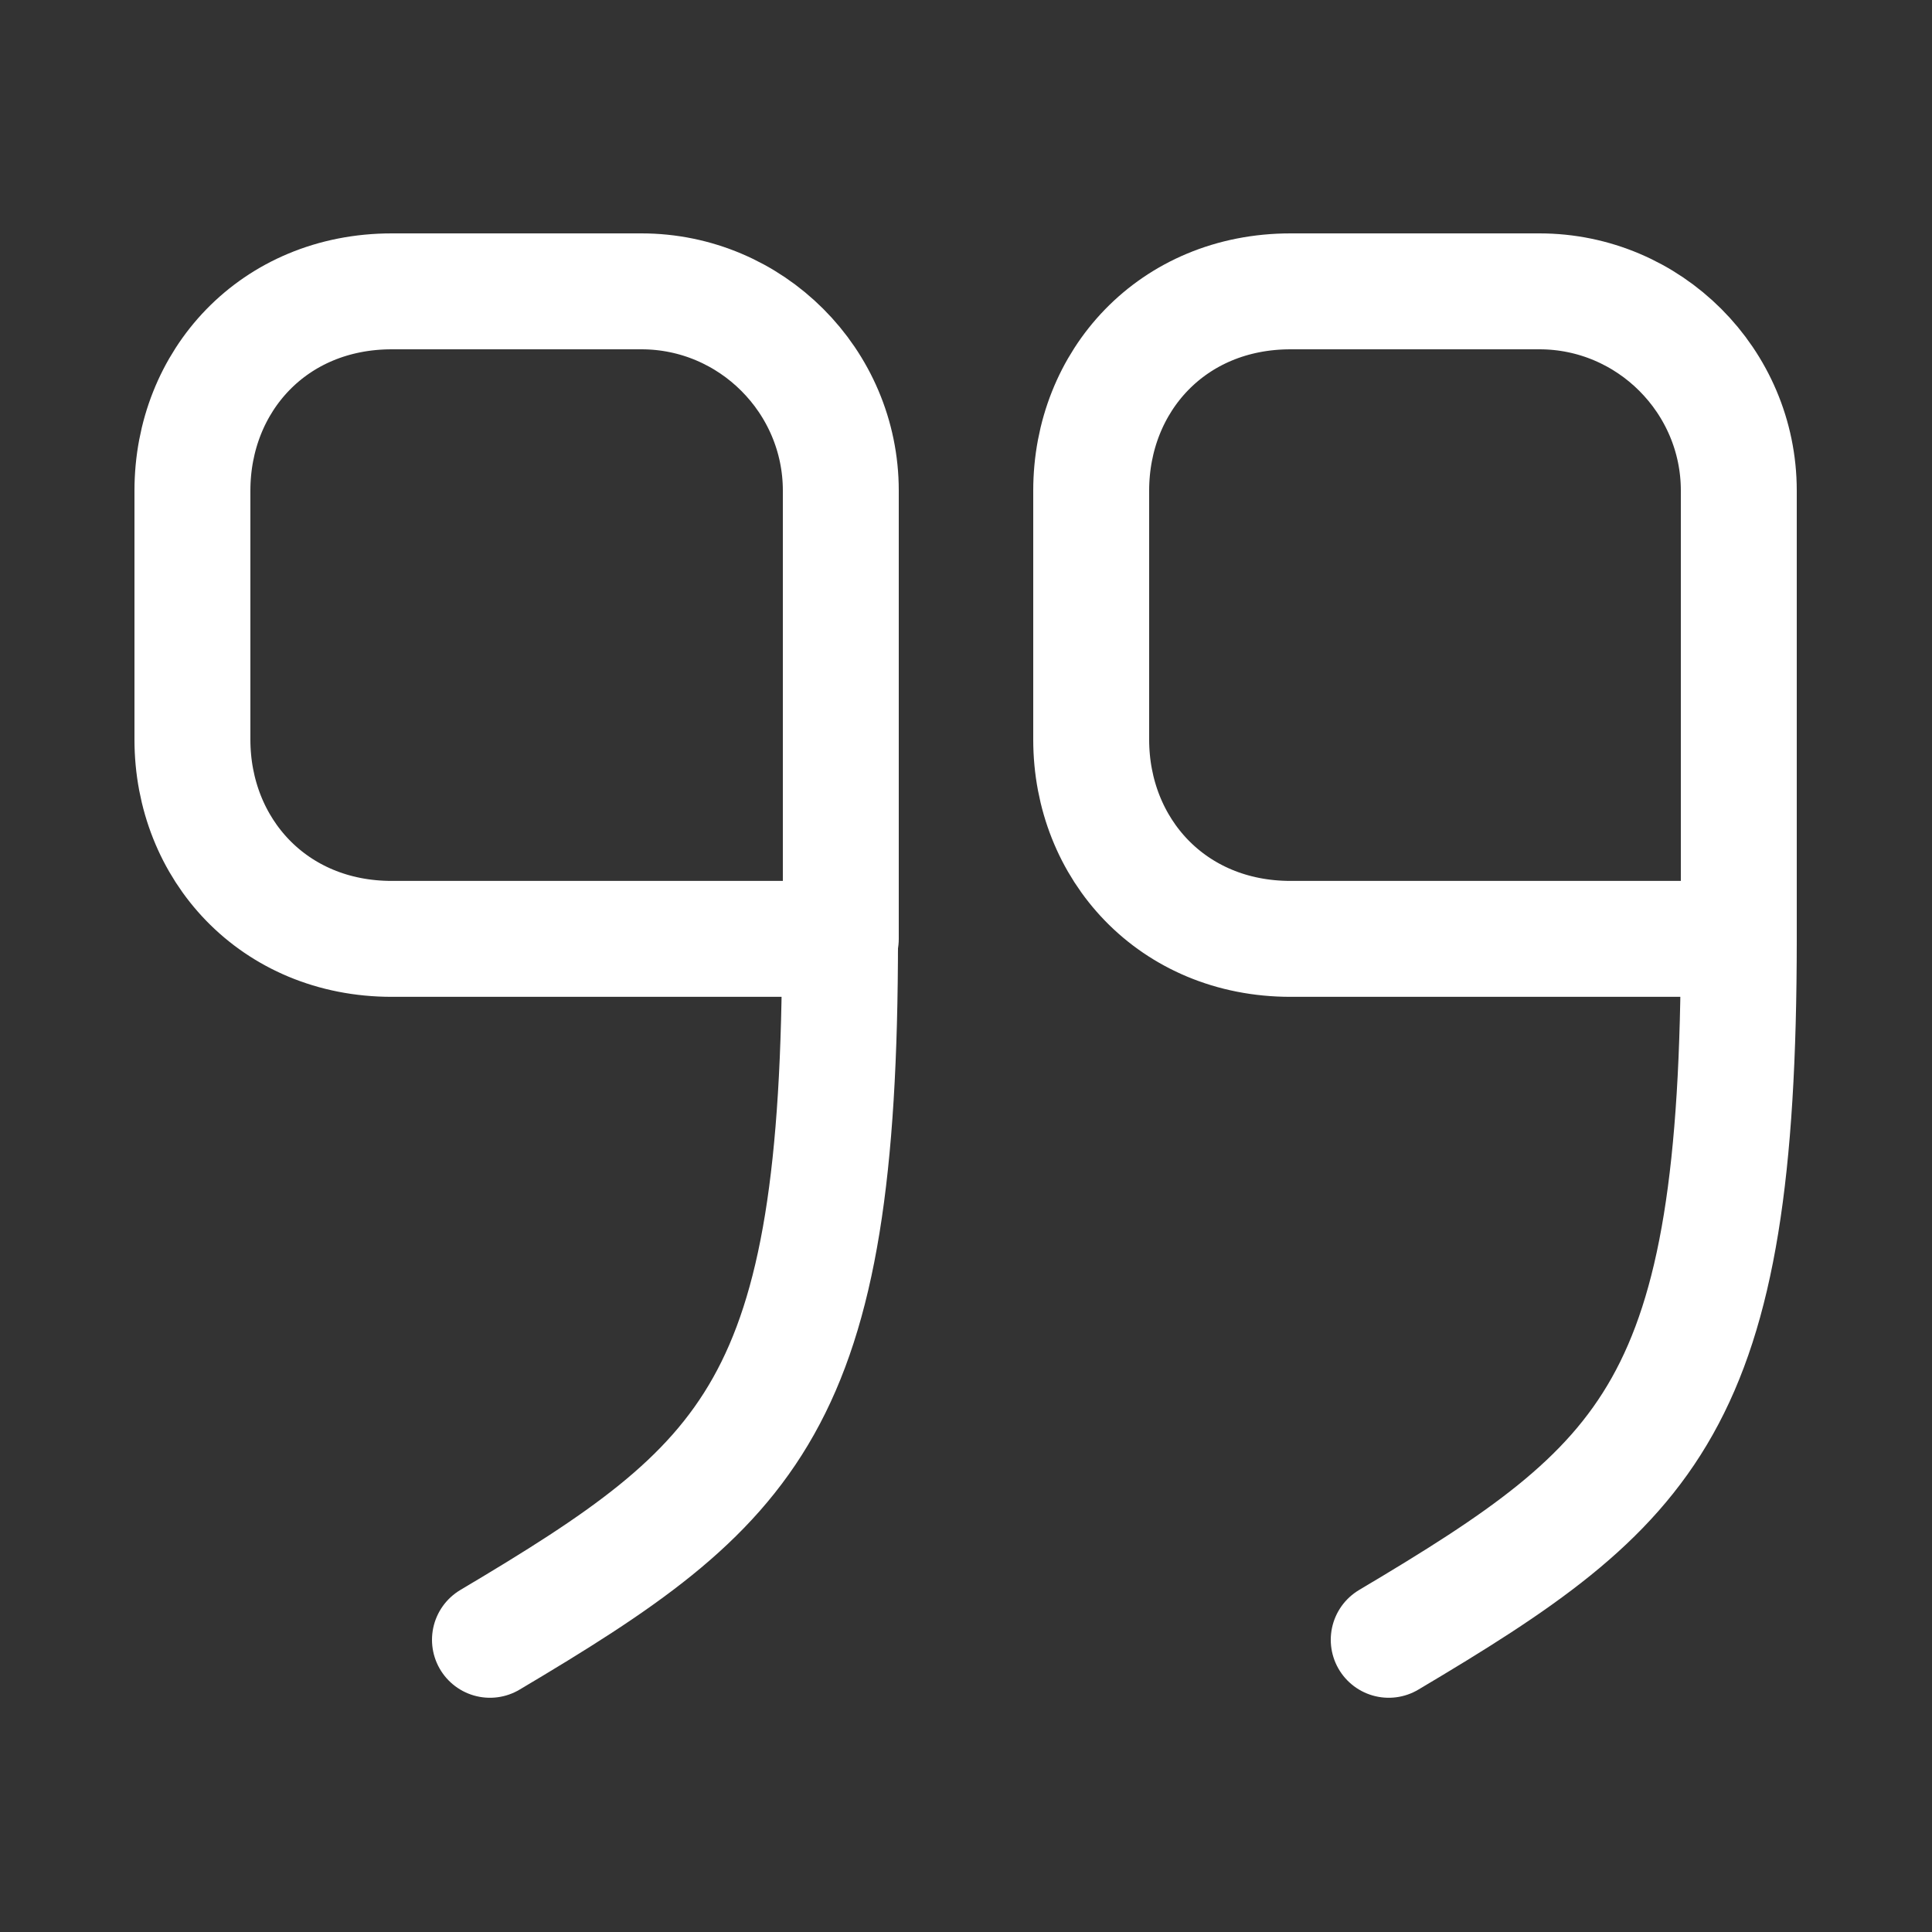 <svg width="25" height="25" viewBox="0 0 25 25" fill="none" xmlns="http://www.w3.org/2000/svg">
<rect x="0" y="0" width="25" height="25" fill="#333333" stroke="none"/>
<path d="M22.5 12.149H16.7C15.17 12.149 14.12 10.989 14.12 9.57V6.349C14.12 4.929 15.17 3.77 16.7 3.77H19.92C21.34 3.77 22.5 4.929 22.5 6.349V12.149Z" stroke="white" stroke-width="1.5" stroke-linecap="round" stroke-linejoin="round"/>
<path d="M22.5 12.149C22.5 18.199 21.37 19.199 17.97 21.219" stroke="white" stroke-width="1.5" stroke-linecap="round" stroke-linejoin="round"/>
<path d="M10.87 12.149H5.07C3.54 12.149 2.49 10.989 2.49 9.57V6.349C2.49 4.929 3.54 3.77 5.07 3.77H8.3C9.72 3.77 10.88 4.929 10.88 6.349V12.149" stroke="white" stroke-width="1.5" stroke-linecap="round" stroke-linejoin="round"/>
<path d="M10.87 12.149C10.87 18.199 9.74 19.199 6.34 21.219" stroke="white" stroke-width="1.5" stroke-linecap="round" stroke-linejoin="round"/>
</svg>
